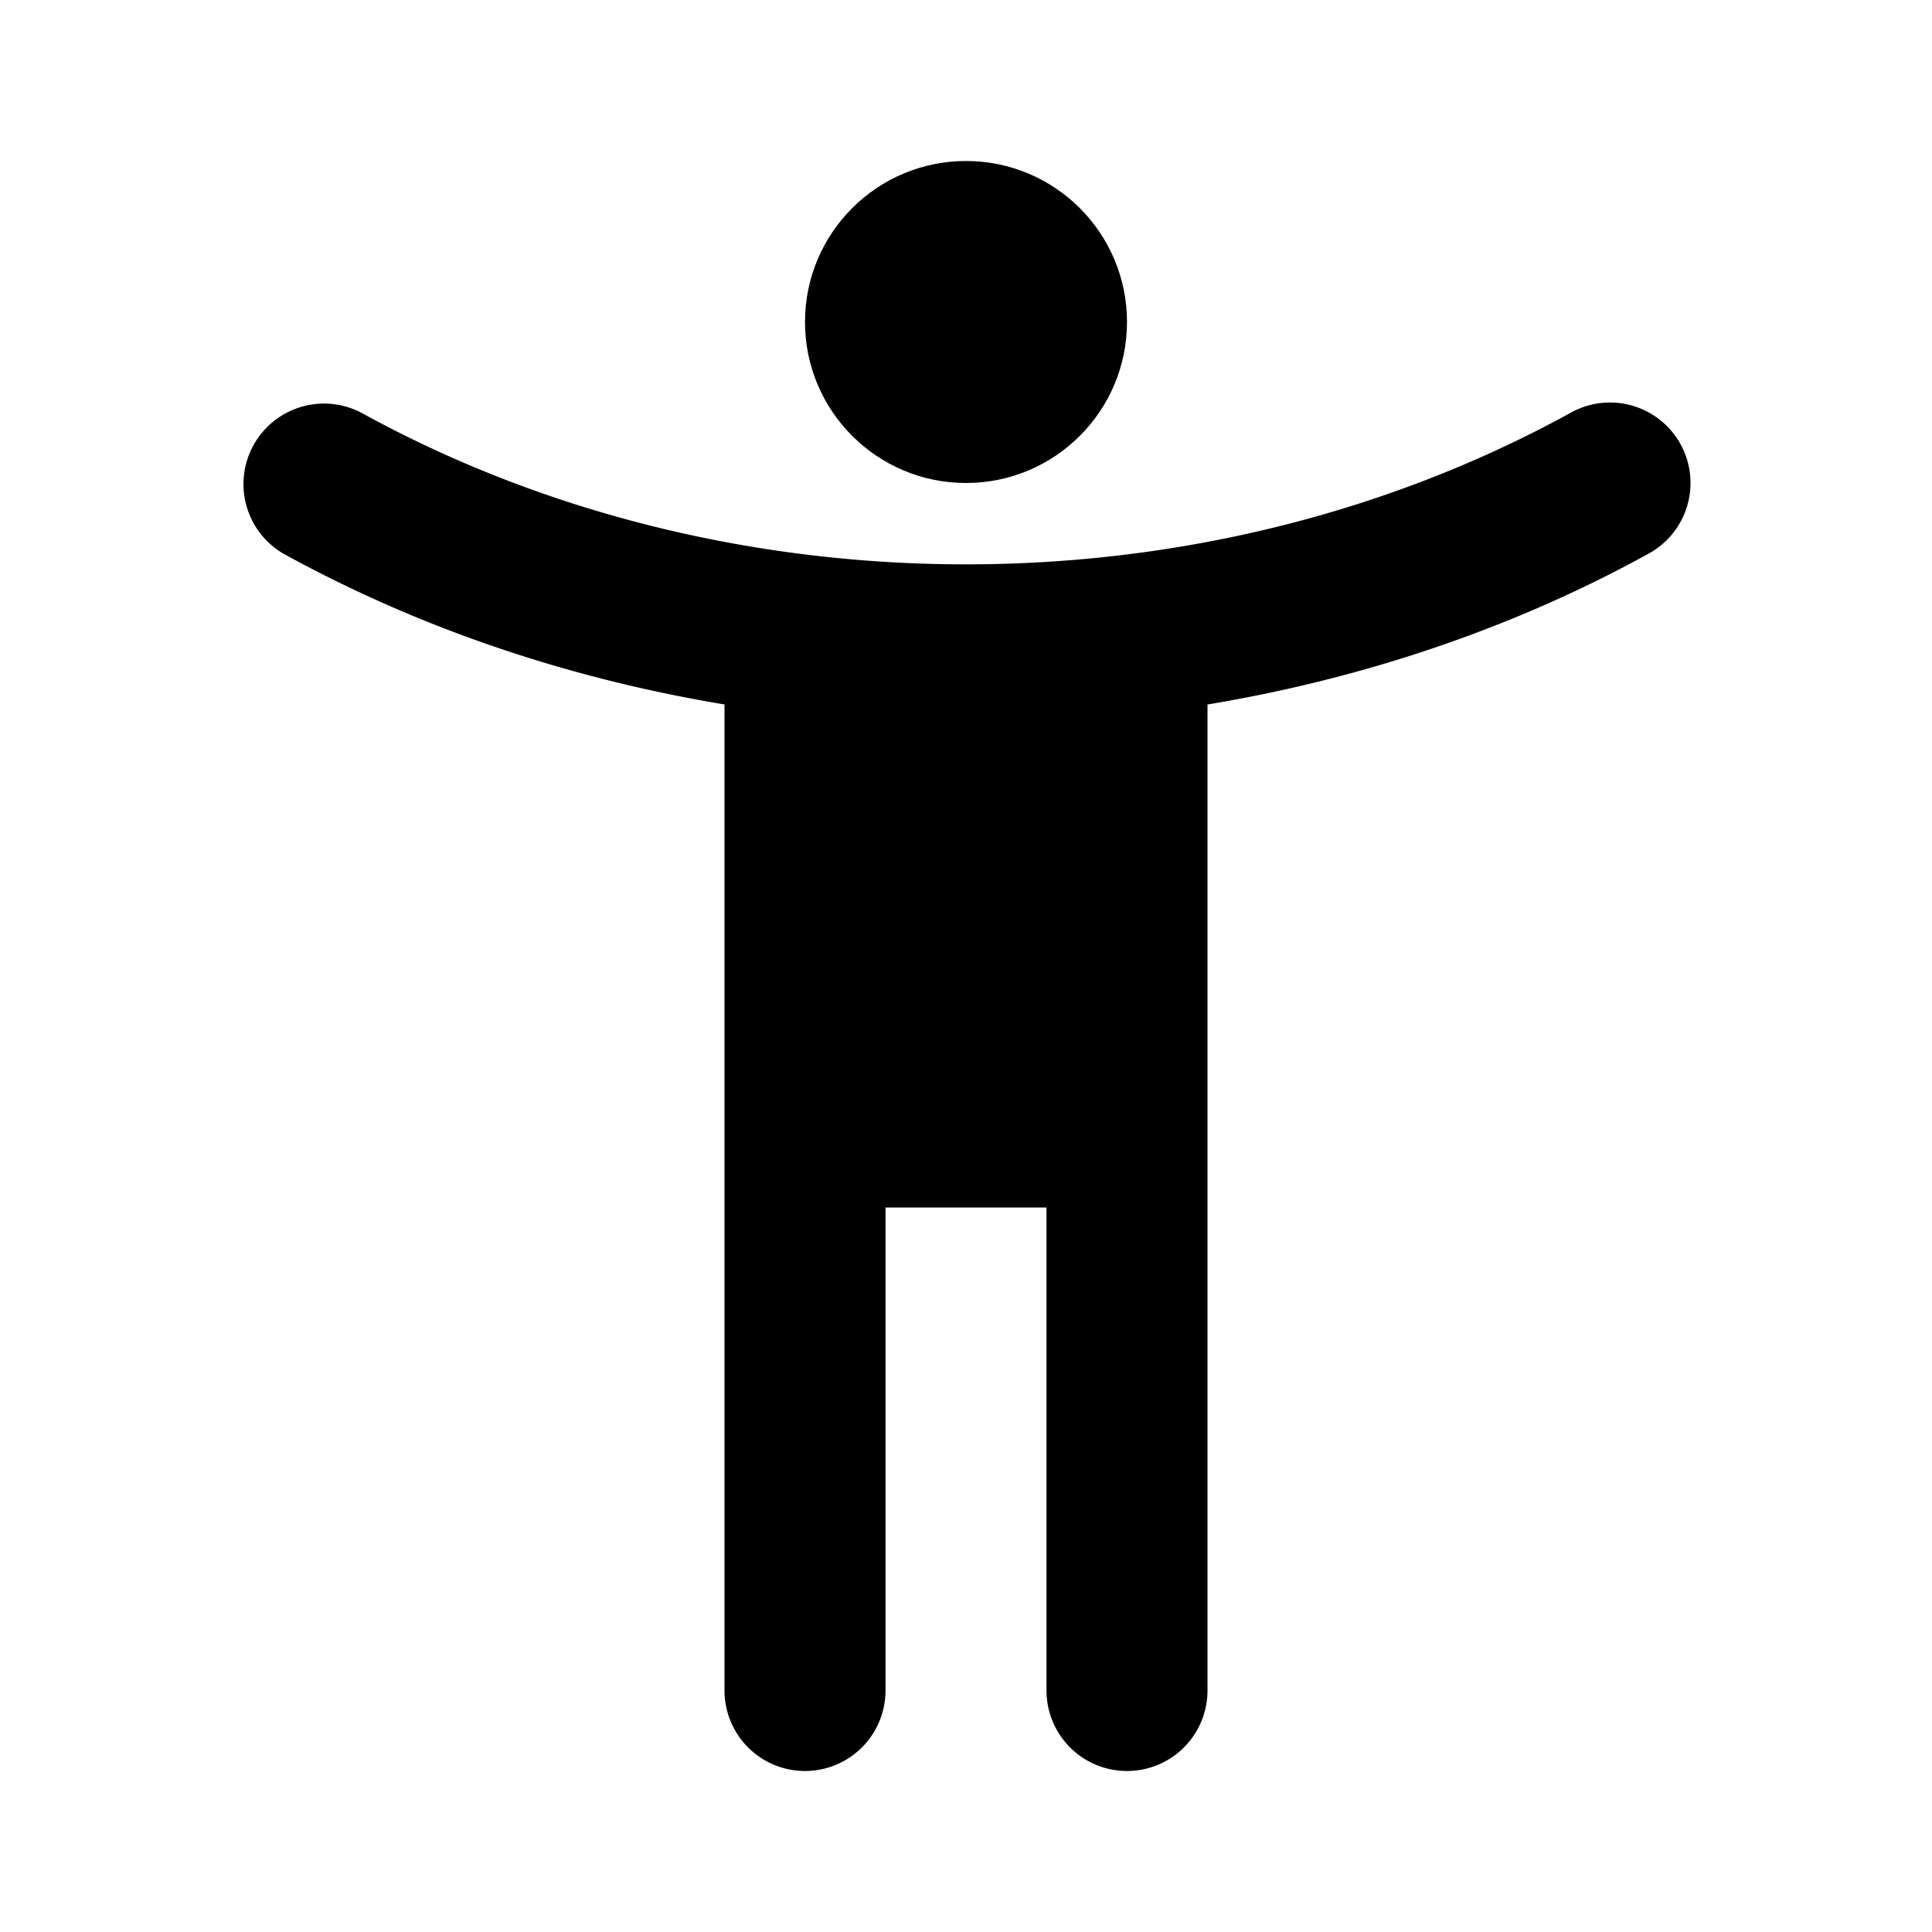 <svg xmlns="http://www.w3.org/2000/svg" width="48" height="48" viewBox="0 0 48 48">
  <path d="M41.752 11.035a2.001 2.001 0 0 0-2.717-.787c-9.134 5.031-20.936 5.031-30.07 0a2.001 2.001 0 0 0-1.93 3.504c3.399 1.872 7.127 3.113 10.965 3.75V42a2 2 0 0 0 4 0V30h4v12a2 2 0 0 0 4 0V17.503c3.838-.638 7.566-1.879 10.965-3.751a2 2 0 0 0 .787-2.717Z"/>
  <circle cx="24" cy="8" r="4"/>
</svg>
